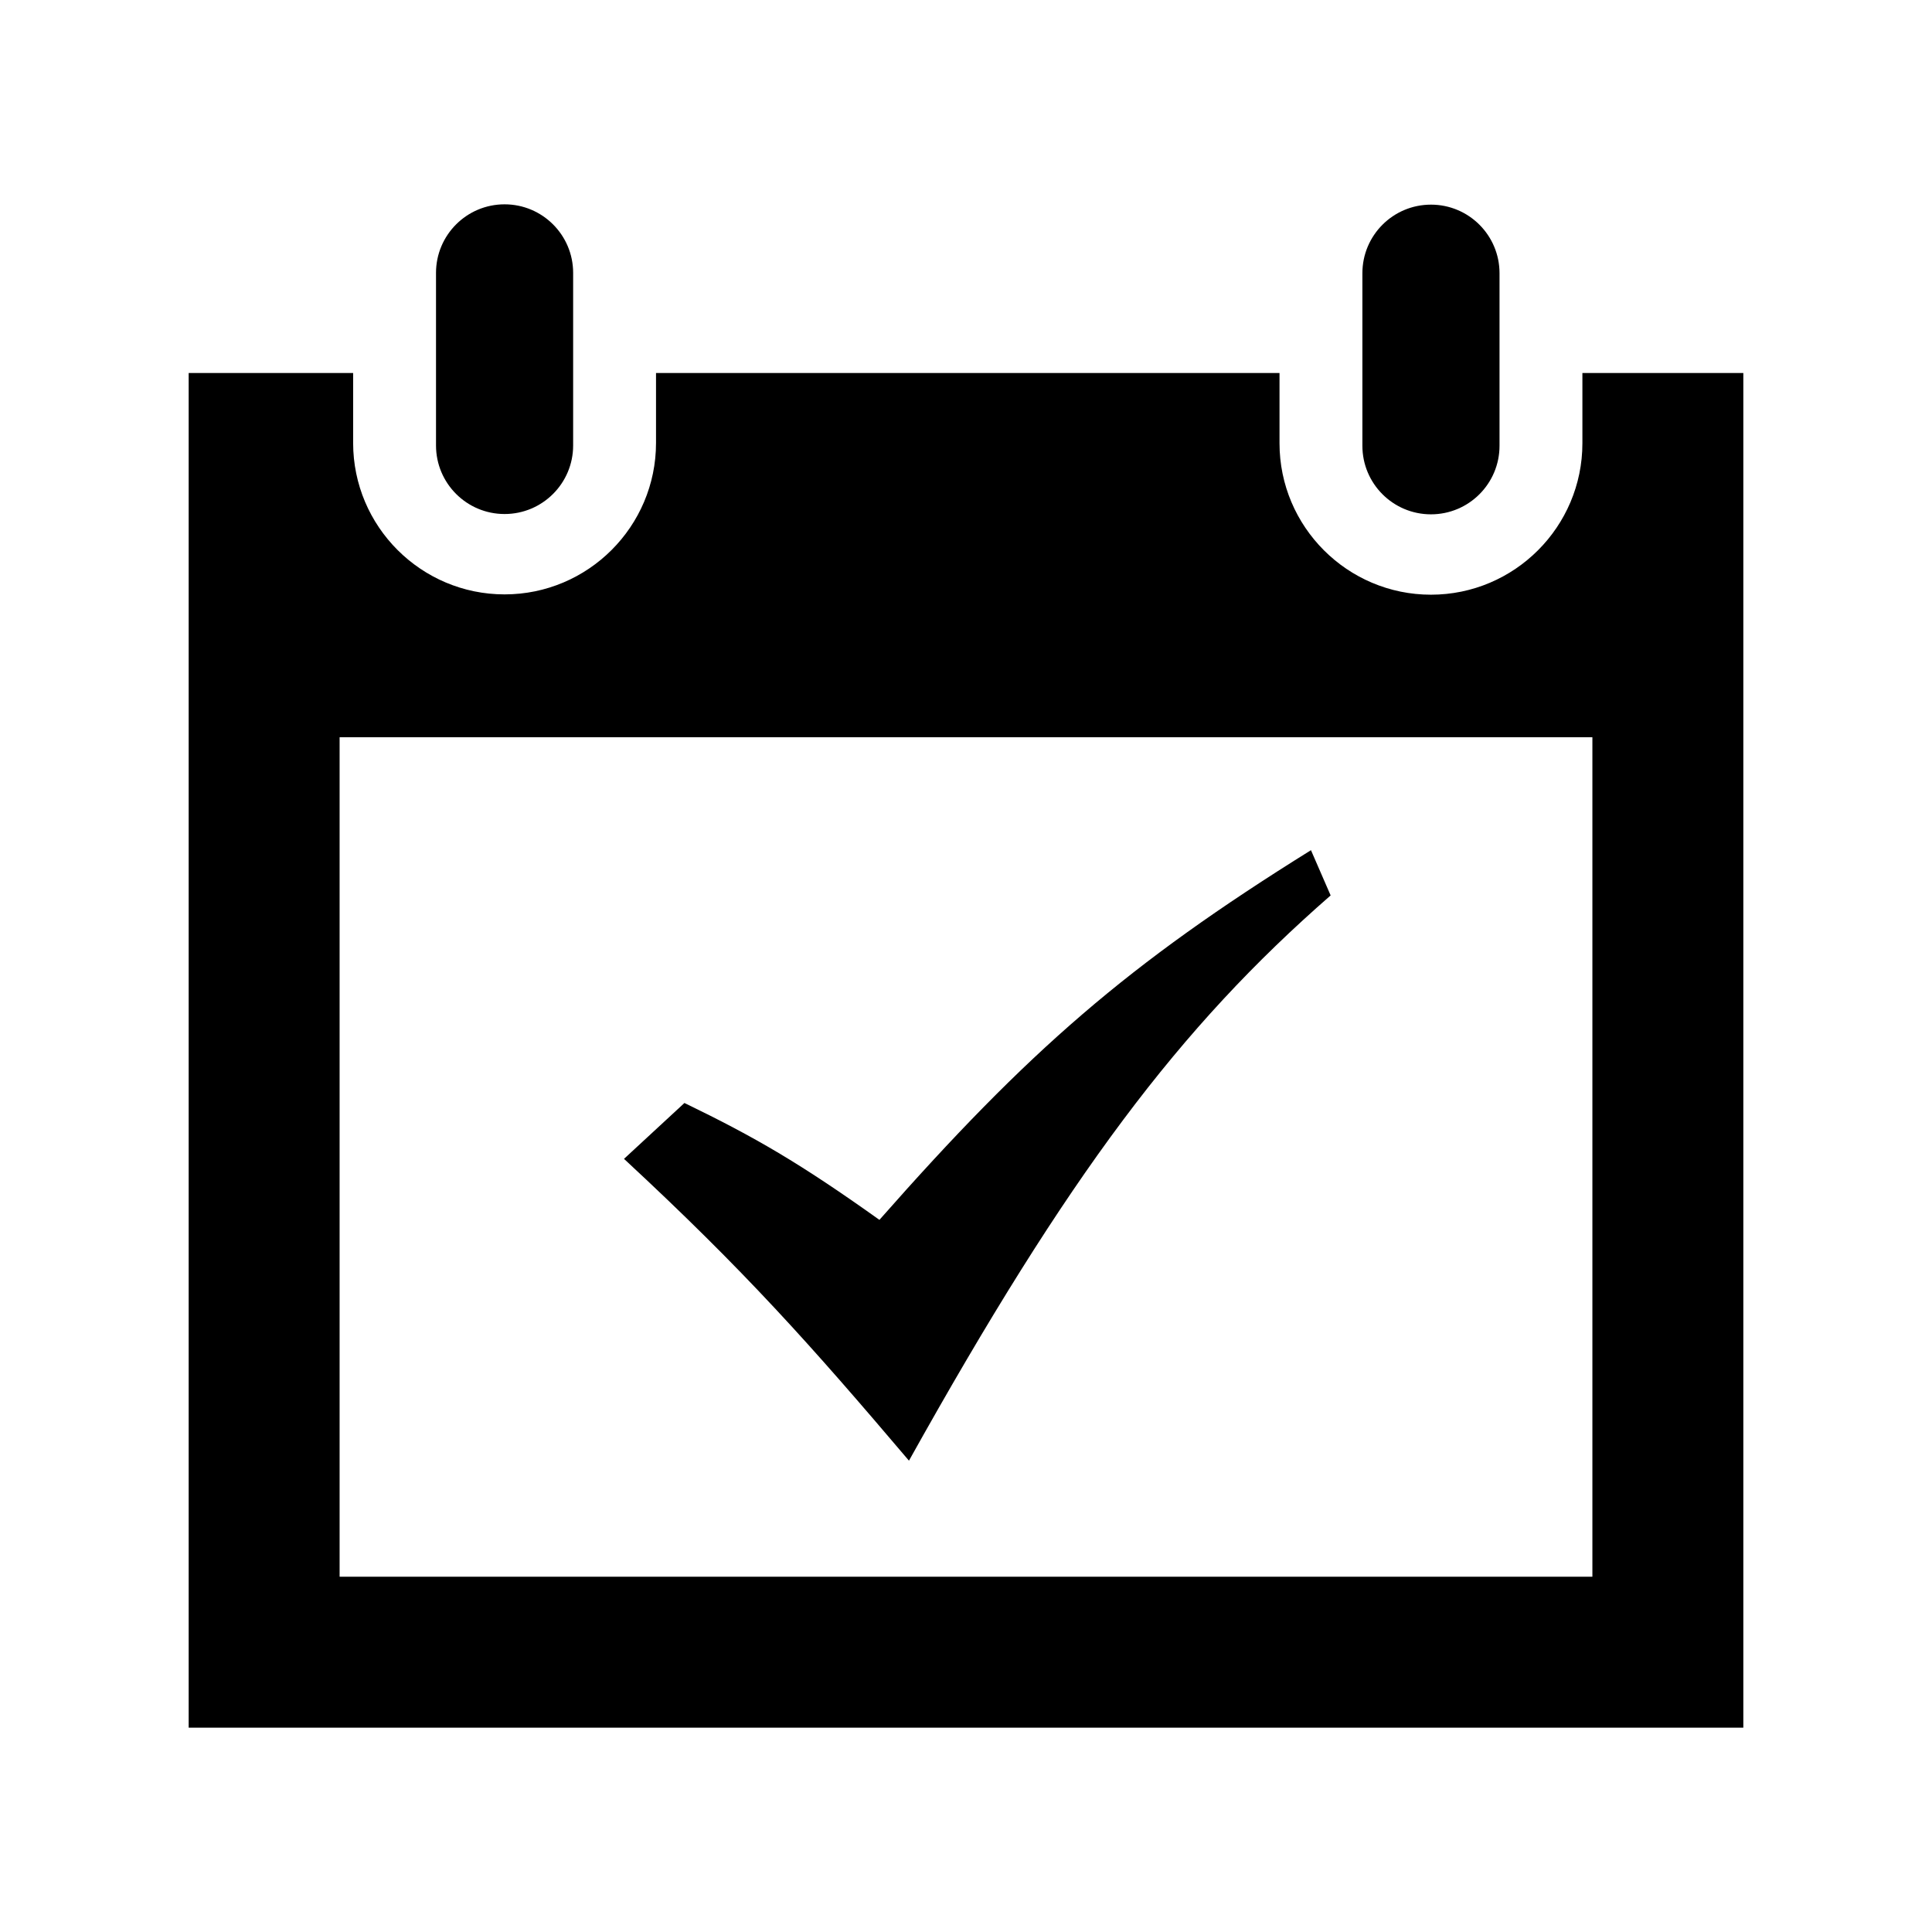 <?xml version="1.0" encoding="utf-8"?>

<!-- The icon can be used freely in both personal and commercial projects with no attribution required, but always appreciated. 
You may NOT sub-license, resell, rent, redistribute or otherwise transfer the icon without express written permission from iconmonstr.com -->

<!DOCTYPE svg PUBLIC "-//W3C//DTD SVG 1.1//EN" "http://www.w3.org/Graphics/SVG/1.1/DTD/svg11.dtd">
<svg version="1.1" xmlns="http://www.w3.org/2000/svg" xmlns:xlink="http://www.w3.org/1999/xlink" x="0px" y="0px"
	 width="512px" height="512px" viewBox="0 0 512 512" enable-background="new 0 0 512 512" xml:space="preserve">
<path id="calendar-6-icon" d="M397.389,118.132c0,10.035-8.135,18.17-18.17,18.17s-18.171-8.135-18.171-18.17V72.403
	c0-10.035,8.136-18.17,18.171-18.17s18.17,8.135,18.17,18.17V118.132z M151.889,72.321c0-10.035-8.136-18.172-18.17-18.172
	c-10.036,0-18.171,8.137-18.171,18.172v45.727c0,10.035,8.135,18.172,18.171,18.172c10.034,0,18.17-8.137,18.17-18.172V72.321z
	 M419.352,98.851v18.617c0,22.129-18.004,40.133-40.133,40.133c-22.13,0-40.134-18.004-40.134-40.133V98.851H173.852v18.533
	c0,22.131-18.004,40.135-40.133,40.135c-22.13,0-40.134-18.004-40.134-40.135V98.851H50v359h412v-359H419.352z M422,417.851H90
	V195.38h332V417.851z M240.885,387.093c42.286-75.831,71.652-114.805,111.748-149.797l-5.213-11.987
	c-48.62,30.251-74.777,53.042-114.364,97.967c-21.056-15.011-32.938-21.909-51.673-30.974l-16.016,14.807
	C197.398,336.797,214.805,356.378,240.885,387.093z"/>
</svg>
